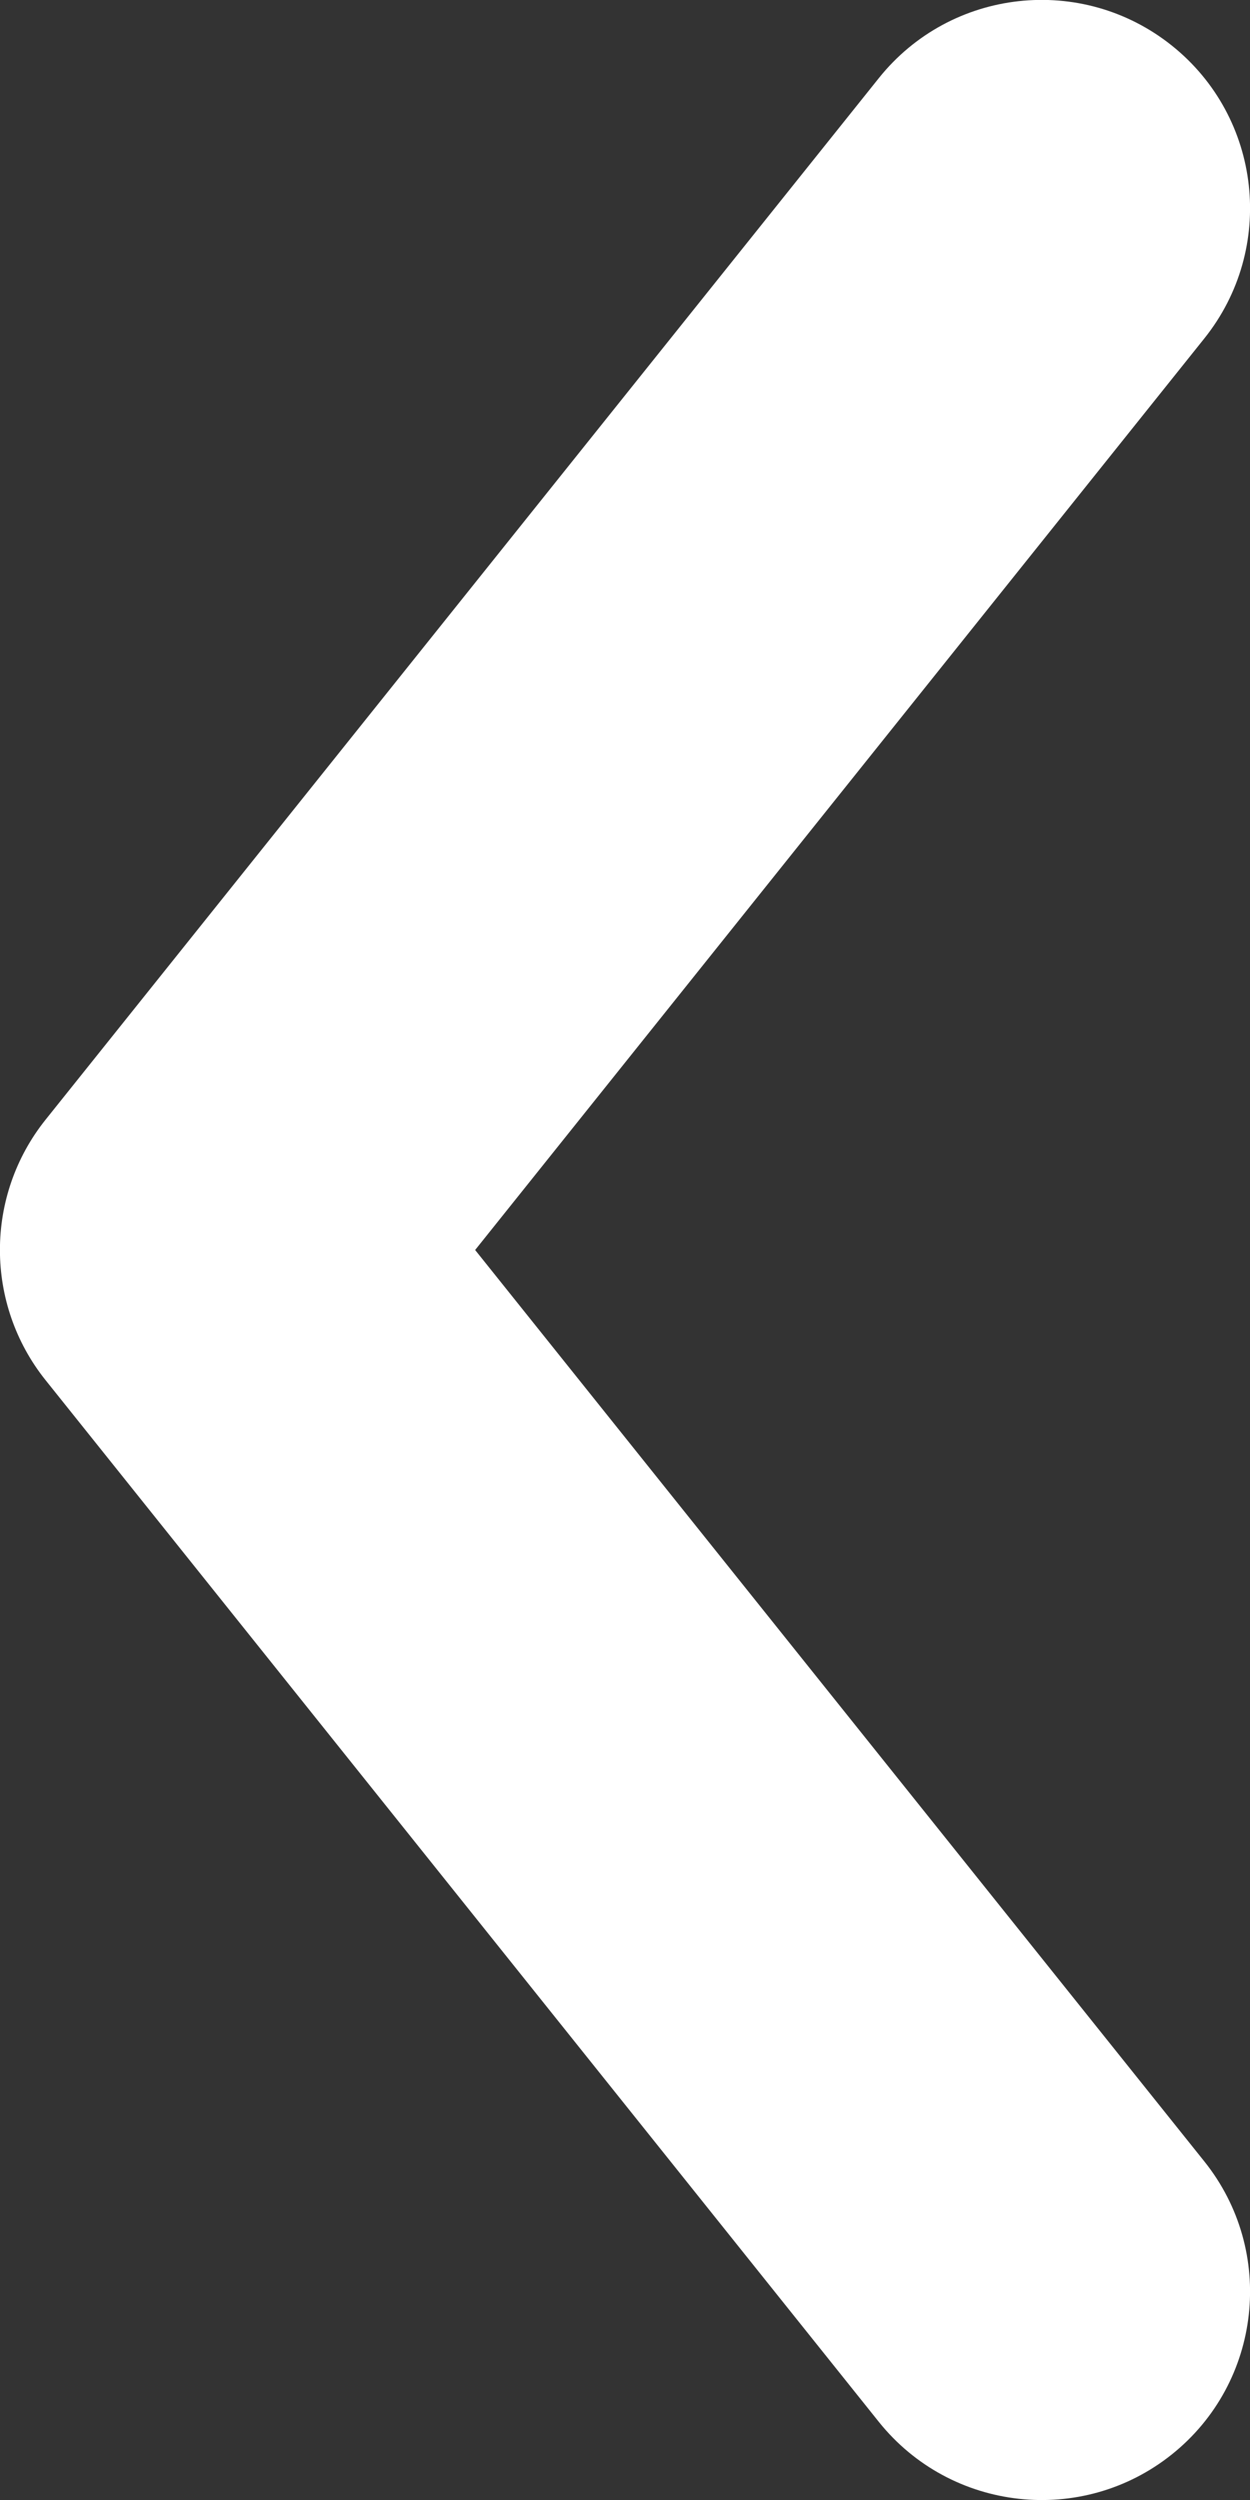 <svg width="9" height="18" viewBox="0 0 9 18" fill="none" xmlns="http://www.w3.org/2000/svg">
<rect x="0" y="0" width="9" height="18" fill="#333333" stroke="none"/>
<path d="M6.328 17.438C6.846 18.084 7.79 18.189 8.437 17.672C9.085 17.154 9.189 16.209 8.671 15.562L3.421 9L8.671 2.437C9.189 1.79 9.085 0.846 8.437 0.328C7.79 -0.189 6.846 -0.085 6.328 0.562L0.328 8.062C-0.11 8.61 -0.11 9.389 0.328 9.937L6.328 17.438Z" fill="white"/>
</svg>
